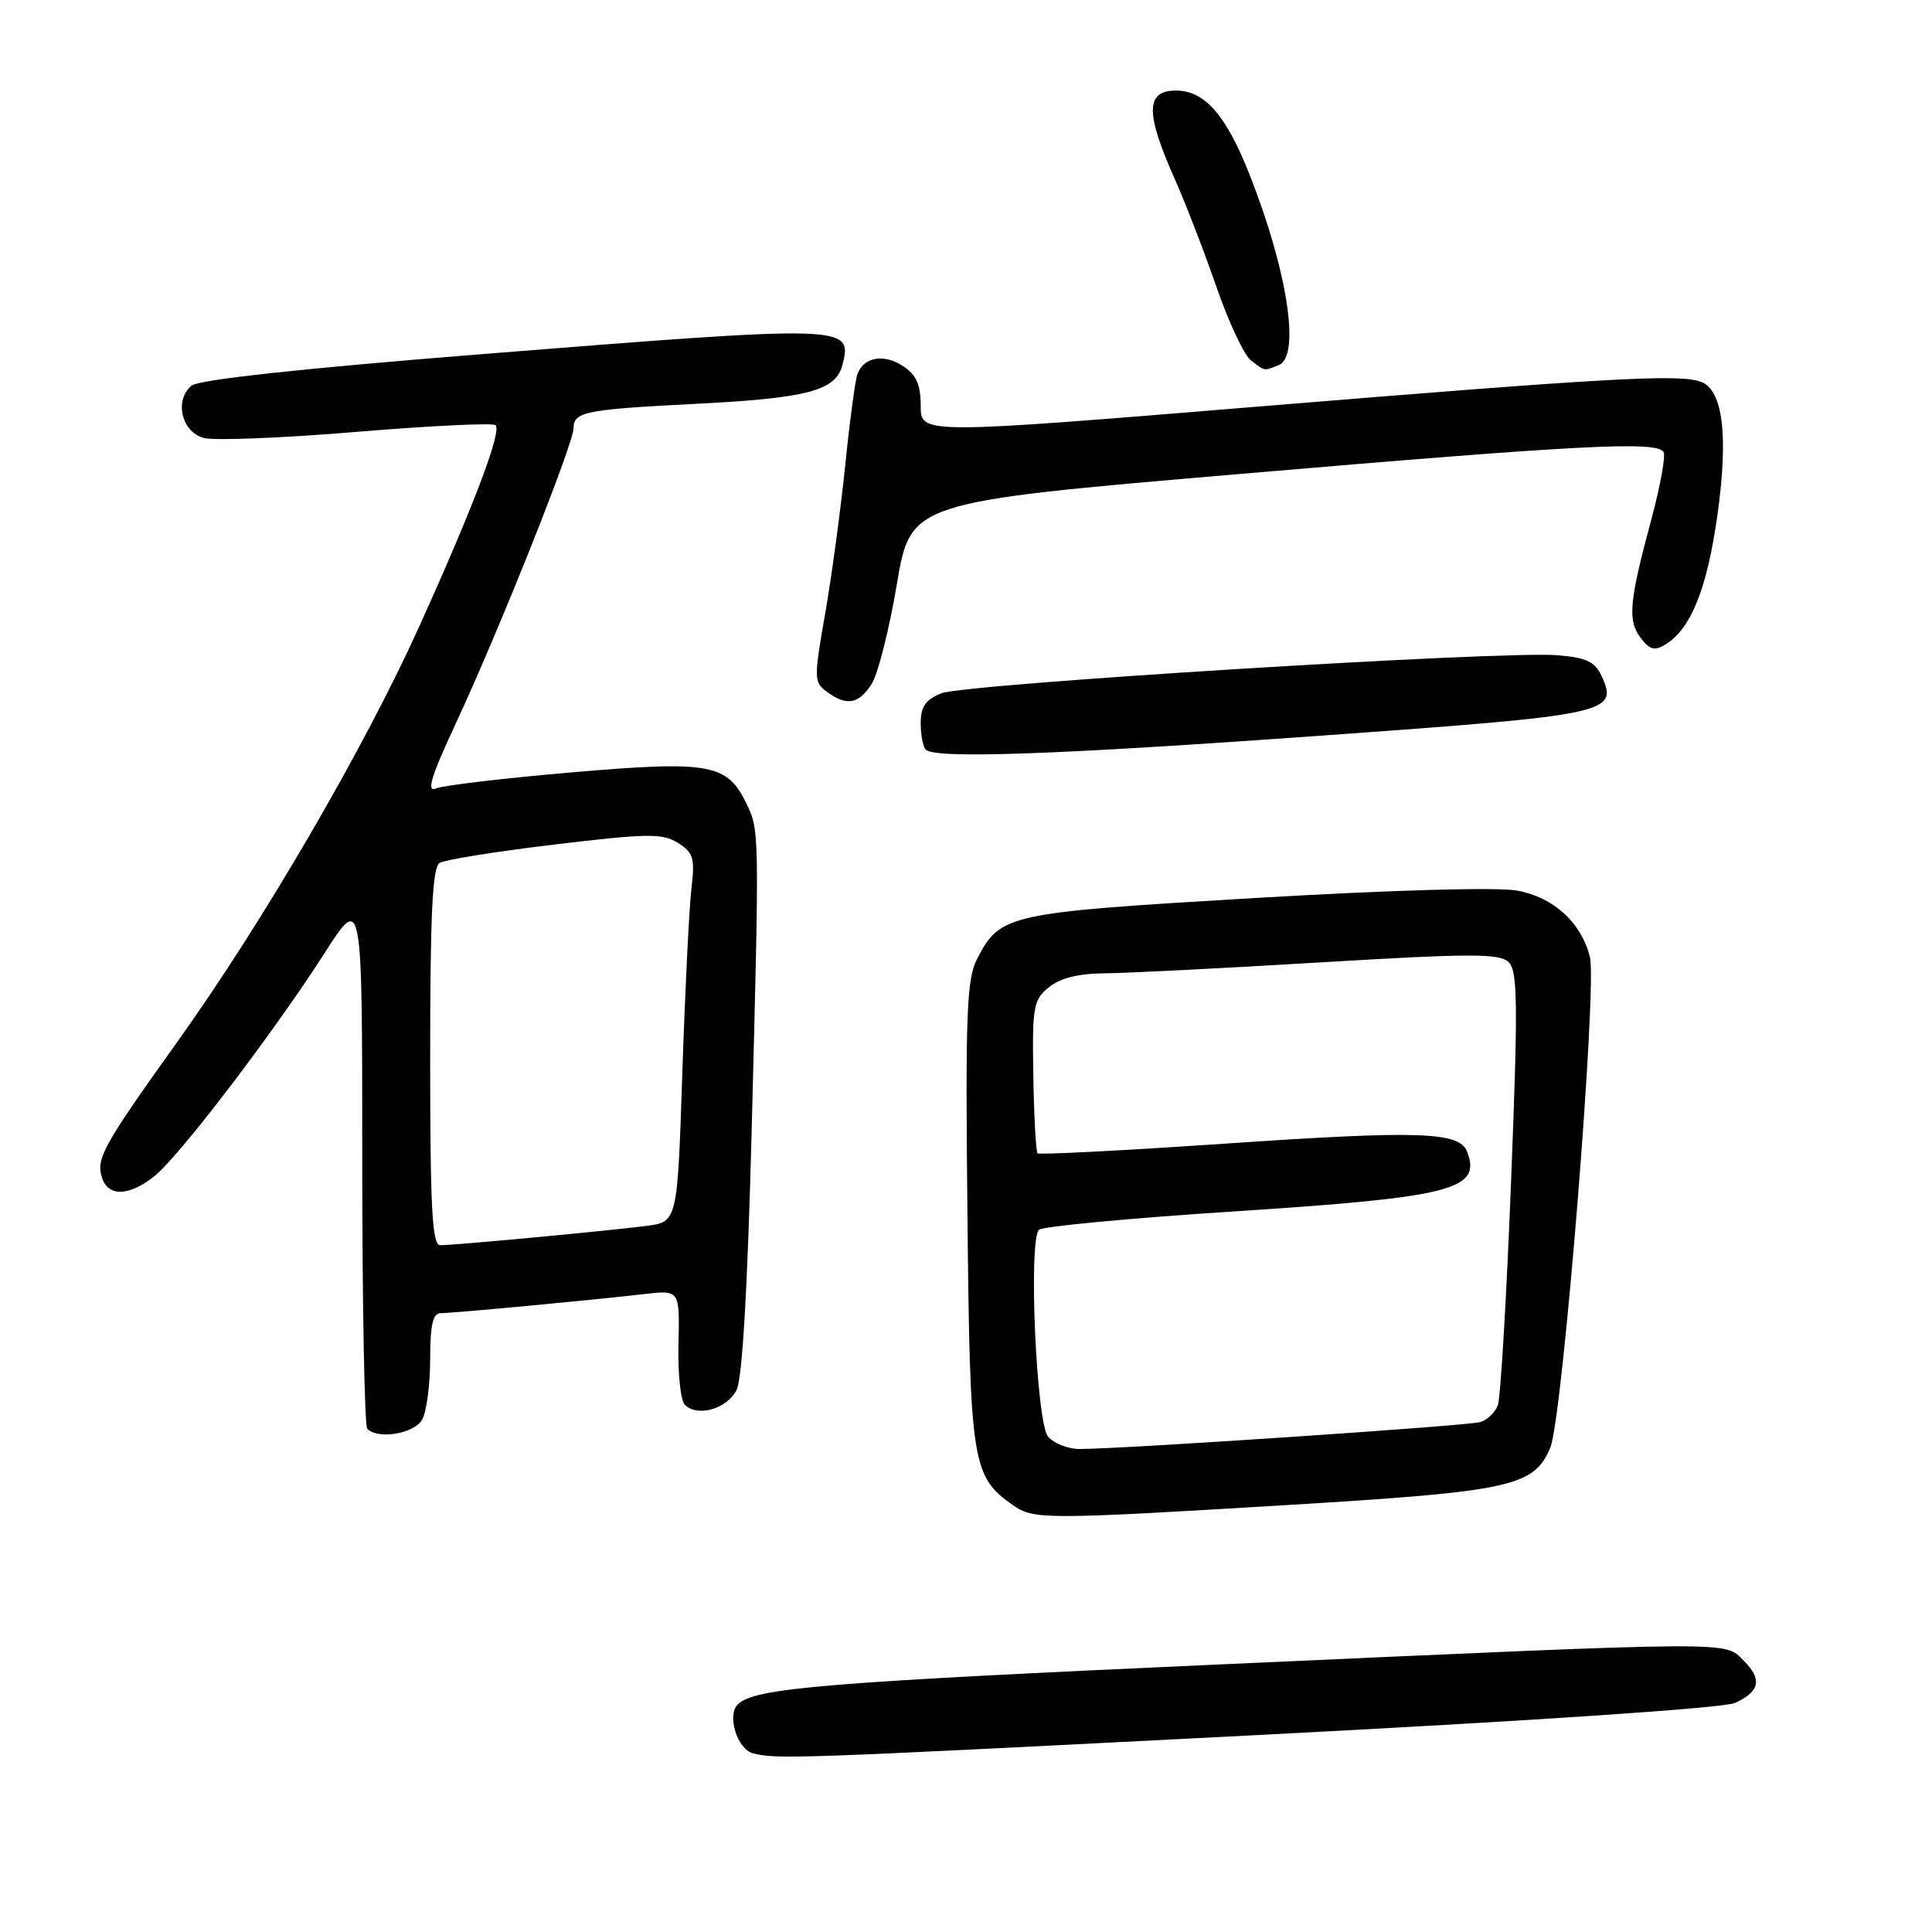 <?xml version="1.0" encoding="UTF-8" standalone="no"?>
<!DOCTYPE svg PUBLIC "-//W3C//DTD SVG 1.1//EN" "http://www.w3.org/Graphics/SVG/1.1/DTD/svg11.dtd" >
<svg xmlns="http://www.w3.org/2000/svg" xmlns:xlink="http://www.w3.org/1999/xlink" version="1.1" viewBox="0 0 256 256">
 <g >
 <path fill="currentColor"
d=" M 166.50 229.91 C 203.28 228.02 228.46 226.32 229.93 225.64 C 233.20 224.10 233.52 222.52 231.06 220.06 C 228.45 217.45 230.96 217.43 162.61 220.50 C 109.05 222.91 99.94 223.66 97.75 225.85 C 96.30 227.30 97.69 231.77 99.75 232.31 C 102.91 233.14 104.95 233.06 166.50 229.91 Z  M 171.00 199.40 C 200.27 197.62 203.29 196.96 205.43 191.79 C 207.06 187.84 211.66 130.75 210.67 126.80 C 209.52 122.23 205.85 118.89 201.05 118.01 C 198.43 117.53 184.36 117.93 166.31 118.99 C 133.37 120.94 132.54 121.12 129.46 127.08 C 128.09 129.73 127.91 134.36 128.19 160.83 C 128.52 193.93 128.79 195.64 134.22 199.44 C 136.98 201.37 138.37 201.37 171.00 199.40 Z  M 55.96 188.07 C 56.53 187.00 57.00 183.40 57.00 180.07 C 57.00 175.55 57.36 174.00 58.39 174.00 C 60.03 174.00 78.38 172.28 85.29 171.48 C 90.07 170.92 90.07 170.92 89.90 178.02 C 89.80 181.92 90.18 185.58 90.74 186.14 C 92.42 187.82 96.36 186.68 97.61 184.16 C 98.36 182.65 99.06 170.60 99.59 150.16 C 100.63 109.91 100.63 110.07 98.92 106.51 C 96.36 101.18 94.10 100.77 75.80 102.34 C 66.84 103.11 58.72 104.07 57.77 104.47 C 56.47 105.02 57.11 102.91 60.40 95.85 C 66.08 83.66 76.00 58.79 76.00 56.74 C 76.00 54.57 77.52 54.26 92.00 53.52 C 107.08 52.76 110.77 51.78 111.64 48.31 C 112.95 43.07 112.51 43.05 63.68 46.94 C 40.06 48.82 26.33 50.31 25.38 51.10 C 23.06 53.03 24.06 57.25 27.02 58.04 C 28.41 58.40 37.54 58.04 47.31 57.22 C 57.08 56.41 65.35 56.01 65.67 56.34 C 66.51 57.18 62.71 67.19 55.54 83.04 C 48.22 99.21 34.86 122.16 23.53 138.00 C 13.63 151.85 12.71 153.51 13.51 156.04 C 14.32 158.59 17.05 158.53 20.41 155.89 C 23.67 153.33 36.21 136.90 43.02 126.27 C 48.00 118.50 48.00 118.50 48.00 153.58 C 48.00 172.88 48.30 188.97 48.67 189.33 C 50.13 190.79 54.95 189.95 55.96 188.07 Z  M 175.22 97.47 C 213.23 94.74 214.45 94.49 212.25 89.64 C 211.34 87.66 210.25 87.14 206.32 86.82 C 199.03 86.22 127.90 90.62 124.75 91.86 C 122.65 92.70 122.00 93.62 122.00 95.81 C 122.00 97.38 122.30 98.97 122.67 99.33 C 123.91 100.57 139.82 100.01 175.22 97.47 Z  M 115.47 90.68 C 116.31 89.41 117.82 83.45 118.83 77.45 C 120.67 66.53 120.67 66.53 164.08 62.82 C 209.45 58.94 219.52 58.41 220.43 59.89 C 220.73 60.37 220.02 64.31 218.86 68.64 C 215.87 79.73 215.64 82.20 217.38 84.50 C 218.58 86.10 219.24 86.28 220.69 85.39 C 224.06 83.33 226.20 78.00 227.57 68.23 C 229.04 57.75 228.30 51.71 225.41 50.60 C 222.60 49.53 213.24 50.05 167.25 53.83 C 122.00 57.55 122.00 57.55 122.00 53.80 C 122.00 50.96 121.43 49.67 119.64 48.50 C 117.11 46.84 114.48 47.30 113.62 49.54 C 113.33 50.31 112.59 55.78 111.99 61.72 C 111.38 67.65 110.18 76.51 109.32 81.42 C 107.83 89.90 107.84 90.41 109.57 91.67 C 112.18 93.58 113.74 93.32 115.47 90.68 Z  M 169.42 48.39 C 172.36 47.26 170.62 35.89 165.55 23.07 C 162.45 15.23 159.61 12.00 155.83 12.00 C 151.78 12.00 151.74 14.93 155.69 23.78 C 157.09 26.93 159.56 33.33 161.18 38.00 C 162.79 42.67 164.85 47.06 165.75 47.75 C 167.66 49.21 167.41 49.17 169.42 48.39 Z  M 138.87 190.35 C 137.31 188.47 136.25 164.34 137.67 162.95 C 138.12 162.51 149.70 161.41 163.39 160.53 C 192.43 158.64 196.34 157.65 194.40 152.61 C 193.39 149.96 188.14 149.78 162.59 151.52 C 149.00 152.45 137.70 153.03 137.48 152.82 C 137.27 152.60 137.01 147.97 136.92 142.52 C 136.77 133.37 136.92 132.48 138.99 130.81 C 140.48 129.60 142.93 128.99 146.36 128.97 C 149.19 128.95 162.07 128.30 175.00 127.52 C 195.04 126.32 198.71 126.32 199.91 127.50 C 201.11 128.68 201.15 133.07 200.22 156.69 C 199.62 171.99 198.83 185.27 198.47 186.21 C 198.11 187.15 197.07 188.15 196.16 188.43 C 194.55 188.92 148.72 192.00 143.05 192.00 C 141.51 192.00 139.63 191.26 138.87 190.35 Z  M 57.00 140.06 C 57.00 121.19 57.30 114.93 58.25 114.34 C 58.94 113.92 65.80 112.82 73.50 111.90 C 85.84 110.42 87.78 110.40 89.83 111.69 C 91.89 112.98 92.10 113.70 91.61 117.83 C 91.31 120.40 90.77 131.37 90.41 142.21 C 89.76 161.91 89.76 161.91 85.63 162.44 C 80.65 163.09 60.19 165.00 58.33 165.00 C 57.26 165.00 57.00 160.11 57.00 140.06 Z "/>
</g>
</svg>